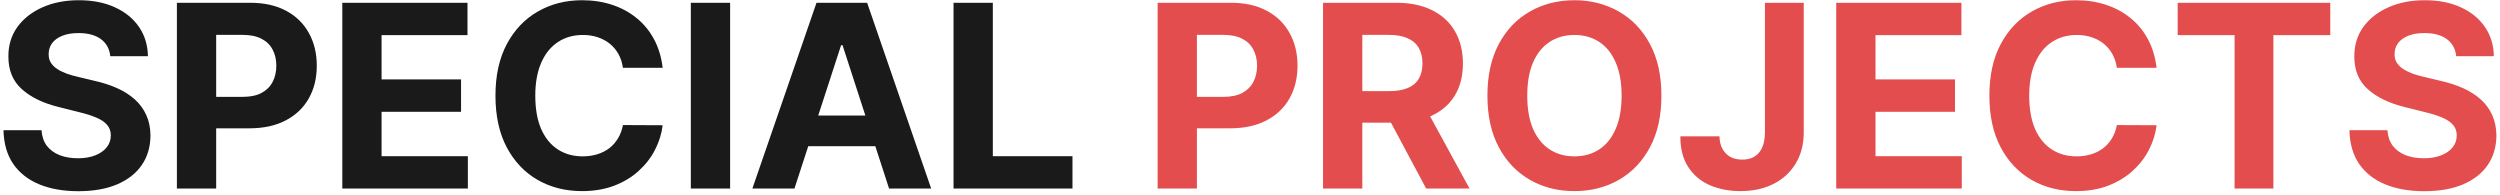 <svg width="411" height="32" viewBox="0 0 411 32" fill="none" xmlns="http://www.w3.org/2000/svg">
<path d="M18.129 9.239C18.01 8.036 17.498 7.102 16.593 6.435C15.688 5.769 14.46 5.436 12.909 5.436C11.855 5.436 10.965 5.585 10.239 5.884C9.514 6.172 8.957 6.575 8.569 7.092C8.191 7.609 8.002 8.195 8.002 8.852C7.982 9.398 8.097 9.876 8.345 10.283C8.604 10.691 8.957 11.044 9.404 11.342C9.852 11.631 10.369 11.884 10.955 12.103C11.542 12.312 12.168 12.491 12.835 12.64L15.579 13.296C16.911 13.595 18.134 13.992 19.248 14.489C20.362 14.986 21.326 15.598 22.142 16.324C22.957 17.05 23.588 17.905 24.036 18.889C24.493 19.874 24.727 21.002 24.737 22.275C24.727 24.144 24.25 25.765 23.305 27.137C22.37 28.499 21.018 29.558 19.248 30.314C17.488 31.06 15.365 31.433 12.879 31.433C10.414 31.433 8.266 31.055 6.436 30.299C4.617 29.543 3.195 28.425 2.171 26.943C1.156 25.452 0.624 23.607 0.575 21.41H6.824C6.894 22.434 7.187 23.289 7.704 23.975C8.231 24.651 8.932 25.163 9.807 25.511C10.692 25.849 11.691 26.018 12.805 26.018C13.899 26.018 14.848 25.859 15.654 25.541C16.469 25.223 17.1 24.78 17.548 24.214C17.995 23.647 18.219 22.996 18.219 22.26C18.219 21.574 18.015 20.997 17.607 20.53C17.21 20.062 16.623 19.665 15.848 19.337C15.082 19.009 14.142 18.71 13.029 18.442L9.703 17.607C7.127 16.98 5.094 16.001 3.602 14.668C2.111 13.336 1.37 11.541 1.38 9.284C1.37 7.435 1.862 5.819 2.857 4.437C3.861 3.055 5.238 1.976 6.988 1.2C8.738 0.425 10.727 0.037 12.954 0.037C15.221 0.037 17.2 0.425 18.89 1.2C20.59 1.976 21.913 3.055 22.857 4.437C23.802 5.819 24.289 7.42 24.319 9.239H18.129ZM29.081 31V0.455H41.132C43.449 0.455 45.422 0.897 47.053 1.782C48.684 2.657 49.926 3.875 50.782 5.436C51.647 6.987 52.079 8.777 52.079 10.805C52.079 12.834 51.642 14.624 50.767 16.175C49.892 17.726 48.624 18.934 46.963 19.799C45.313 20.664 43.314 21.097 40.968 21.097H33.287V15.921H39.924C41.166 15.921 42.191 15.707 42.996 15.28C43.811 14.842 44.418 14.241 44.816 13.475C45.223 12.7 45.427 11.81 45.427 10.805C45.427 9.791 45.223 8.906 44.816 8.151C44.418 7.385 43.811 6.793 42.996 6.376C42.181 5.948 41.147 5.734 39.894 5.734H35.539V31H29.081ZM56.274 31V0.455H76.856V5.779H62.732V13.057H75.797V18.382H62.732V25.675H76.916V31H56.274ZM108.942 11.148H102.409C102.29 10.303 102.046 9.553 101.678 8.896C101.31 8.23 100.838 7.663 100.261 7.196C99.685 6.729 99.019 6.371 98.263 6.122C97.517 5.874 96.707 5.749 95.832 5.749C94.251 5.749 92.874 6.142 91.7 6.928C90.527 7.703 89.617 8.837 88.971 10.328C88.325 11.81 88.001 13.609 88.001 15.727C88.001 17.905 88.325 19.734 88.971 21.216C89.627 22.697 90.542 23.816 91.715 24.572C92.888 25.327 94.246 25.705 95.787 25.705C96.652 25.705 97.452 25.591 98.188 25.362C98.934 25.134 99.595 24.8 100.172 24.363C100.749 23.916 101.226 23.374 101.604 22.737C101.991 22.101 102.26 21.375 102.409 20.56L108.942 20.59C108.773 21.991 108.35 23.344 107.674 24.646C107.008 25.939 106.108 27.097 104.974 28.121C103.851 29.136 102.509 29.941 100.947 30.538C99.396 31.124 97.641 31.418 95.683 31.418C92.958 31.418 90.522 30.801 88.374 29.568C86.237 28.335 84.546 26.55 83.303 24.214C82.07 21.877 81.454 19.048 81.454 15.727C81.454 12.396 82.08 9.562 83.333 7.226C84.586 4.889 86.286 3.109 88.434 1.886C90.582 0.653 92.998 0.037 95.683 0.037C97.452 0.037 99.093 0.286 100.604 0.783C102.126 1.28 103.473 2.006 104.646 2.96C105.82 3.905 106.774 5.063 107.51 6.435C108.256 7.808 108.733 9.379 108.942 11.148ZM120.031 0.455V31H113.573V0.455H120.031ZM130.609 31H123.689L134.233 0.455H142.556L153.086 31H146.165L138.514 7.435H138.275L130.609 31ZM130.177 18.994H146.523V24.035H130.177V18.994ZM156.762 31V0.455H163.22V25.675H176.316V31H156.762Z" fill="#1A1A1A"/>
<path d="M190.313 31V0.455H202.364C204.681 0.455 206.655 0.897 208.285 1.782C209.916 2.657 211.159 3.875 212.014 5.436C212.879 6.987 213.312 8.777 213.312 10.805C213.312 12.834 212.874 14.624 211.999 16.175C211.124 17.726 209.856 18.934 208.196 19.799C206.545 20.664 204.547 21.097 202.2 21.097H194.519V15.921H201.156C202.399 15.921 203.423 15.707 204.229 15.28C205.044 14.842 205.65 14.241 206.048 13.475C206.456 12.7 206.66 11.81 206.66 10.805C206.66 9.791 206.456 8.906 206.048 8.151C205.65 7.385 205.044 6.793 204.229 6.376C203.413 5.948 202.379 5.734 201.126 5.734H196.771V31H190.313ZM217.506 31V0.455H229.558C231.864 0.455 233.833 0.867 235.464 1.692C237.104 2.508 238.352 3.666 239.207 5.168C240.072 6.659 240.505 8.414 240.505 10.432C240.505 12.461 240.067 14.206 239.192 15.668C238.317 17.119 237.05 18.233 235.389 19.009C233.739 19.784 231.74 20.172 229.393 20.172H221.325V14.982H228.349C229.582 14.982 230.607 14.812 231.422 14.474C232.237 14.136 232.844 13.629 233.241 12.953C233.649 12.277 233.853 11.437 233.853 10.432C233.853 9.418 233.649 8.563 233.241 7.867C232.844 7.171 232.232 6.644 231.407 6.286C230.592 5.918 229.563 5.734 228.32 5.734H223.964V31H217.506ZM234.002 17.099L241.594 31H234.464L227.037 17.099H234.002ZM273.138 15.727C273.138 19.058 272.507 21.892 271.244 24.229C269.991 26.565 268.281 28.35 266.114 29.583C263.956 30.806 261.53 31.418 258.835 31.418C256.121 31.418 253.685 30.801 251.527 29.568C249.369 28.335 247.664 26.55 246.411 24.214C245.158 21.877 244.532 19.048 244.532 15.727C244.532 12.396 245.158 9.562 246.411 7.226C247.664 4.889 249.369 3.109 251.527 1.886C253.685 0.653 256.121 0.037 258.835 0.037C261.53 0.037 263.956 0.653 266.114 1.886C268.281 3.109 269.991 4.889 271.244 7.226C272.507 9.562 273.138 12.396 273.138 15.727ZM266.591 15.727C266.591 13.57 266.268 11.75 265.621 10.268C264.985 8.787 264.085 7.663 262.922 6.898C261.759 6.132 260.396 5.749 258.835 5.749C257.274 5.749 255.912 6.132 254.749 6.898C253.585 7.663 252.68 8.787 252.034 10.268C251.398 11.75 251.08 13.57 251.08 15.727C251.08 17.885 251.398 19.704 252.034 21.186C252.68 22.668 253.585 23.791 254.749 24.557C255.912 25.322 257.274 25.705 258.835 25.705C260.396 25.705 261.759 25.322 262.922 24.557C264.085 23.791 264.985 22.668 265.621 21.186C266.268 19.704 266.591 17.885 266.591 15.727ZM290.153 0.455H296.536V21.753C296.536 23.722 296.094 25.432 295.209 26.884C294.334 28.335 293.116 29.454 291.555 30.239C289.993 31.025 288.179 31.418 286.111 31.418C284.271 31.418 282.601 31.095 281.099 30.448C279.608 29.792 278.425 28.798 277.55 27.465C276.675 26.123 276.242 24.438 276.252 22.409H282.68C282.7 23.215 282.864 23.905 283.172 24.482C283.491 25.049 283.923 25.486 284.47 25.795C285.027 26.093 285.683 26.242 286.439 26.242C287.234 26.242 287.905 26.073 288.452 25.735C289.009 25.387 289.432 24.88 289.72 24.214C290.008 23.548 290.153 22.727 290.153 21.753V0.455ZM301.876 31V0.455H322.458V5.779H308.334V13.057H321.399V18.382H308.334V25.675H322.518V31H301.876ZM354.543 11.148H348.011C347.891 10.303 347.648 9.553 347.28 8.896C346.912 8.23 346.44 7.663 345.863 7.196C345.286 6.729 344.62 6.371 343.864 6.122C343.119 5.874 342.308 5.749 341.433 5.749C339.852 5.749 338.475 6.142 337.302 6.928C336.129 7.703 335.219 8.837 334.572 10.328C333.926 11.81 333.603 13.609 333.603 15.727C333.603 17.905 333.926 19.734 334.572 21.216C335.229 22.697 336.143 23.816 337.317 24.572C338.49 25.327 339.847 25.705 341.388 25.705C342.254 25.705 343.054 25.591 343.79 25.362C344.536 25.134 345.197 24.8 345.773 24.363C346.35 23.916 346.827 23.374 347.205 22.737C347.593 22.101 347.862 21.375 348.011 20.56L354.543 20.59C354.374 21.991 353.952 23.344 353.276 24.646C352.609 25.939 351.71 27.097 350.576 28.121C349.452 29.136 348.11 29.941 346.549 30.538C344.998 31.124 343.243 31.418 341.284 31.418C338.56 31.418 336.124 30.801 333.976 29.568C331.838 28.335 330.148 26.55 328.905 24.214C327.672 21.877 327.055 19.048 327.055 15.727C327.055 12.396 327.682 9.562 328.935 7.226C330.188 4.889 331.888 3.109 334.036 1.886C336.183 0.653 338.599 0.037 341.284 0.037C343.054 0.037 344.695 0.286 346.206 0.783C347.727 1.28 349.075 2.006 350.248 2.96C351.421 3.905 352.376 5.063 353.112 6.435C353.857 7.808 354.335 9.379 354.543 11.148ZM358.011 5.779V0.455H383.098V5.779H373.746V31H367.363V5.779H358.011ZM403.799 9.239C403.68 8.036 403.168 7.102 402.263 6.435C401.358 5.769 400.13 5.436 398.579 5.436C397.525 5.436 396.635 5.585 395.909 5.884C395.184 6.172 394.627 6.575 394.239 7.092C393.861 7.609 393.672 8.195 393.672 8.852C393.652 9.398 393.767 9.876 394.015 10.283C394.274 10.691 394.627 11.044 395.074 11.342C395.522 11.631 396.039 11.884 396.625 12.103C397.212 12.312 397.838 12.491 398.505 12.64L401.249 13.296C402.581 13.595 403.804 13.992 404.918 14.489C406.032 14.986 406.996 15.598 407.811 16.324C408.627 17.05 409.258 17.905 409.706 18.889C410.163 19.874 410.397 21.002 410.407 22.275C410.397 24.144 409.919 25.765 408.975 27.137C408.04 28.499 406.688 29.558 404.918 30.314C403.158 31.06 401.035 31.433 398.549 31.433C396.083 31.433 393.936 31.055 392.106 30.299C390.287 29.543 388.865 28.425 387.841 26.943C386.826 25.452 386.294 23.607 386.245 21.41H392.494C392.564 22.434 392.857 23.289 393.374 23.975C393.901 24.651 394.602 25.163 395.477 25.511C396.362 25.849 397.361 26.018 398.475 26.018C399.569 26.018 400.518 25.859 401.324 25.541C402.139 25.223 402.77 24.78 403.218 24.214C403.665 23.647 403.889 22.996 403.889 22.26C403.889 21.574 403.685 20.997 403.277 20.53C402.88 20.062 402.293 19.665 401.517 19.337C400.752 19.009 399.812 18.71 398.699 18.442L395.373 17.607C392.797 16.98 390.764 16.001 389.272 14.668C387.781 13.336 387.04 11.541 387.05 9.284C387.04 7.435 387.532 5.819 388.527 4.437C389.531 3.055 390.908 1.976 392.658 1.2C394.408 0.425 396.397 0.037 398.624 0.037C400.891 0.037 402.87 0.425 404.56 1.2C406.26 1.976 407.583 3.055 408.527 4.437C409.472 5.819 409.959 7.42 409.989 9.239H403.799Z" fill="#E34D4D"/>
</svg>
